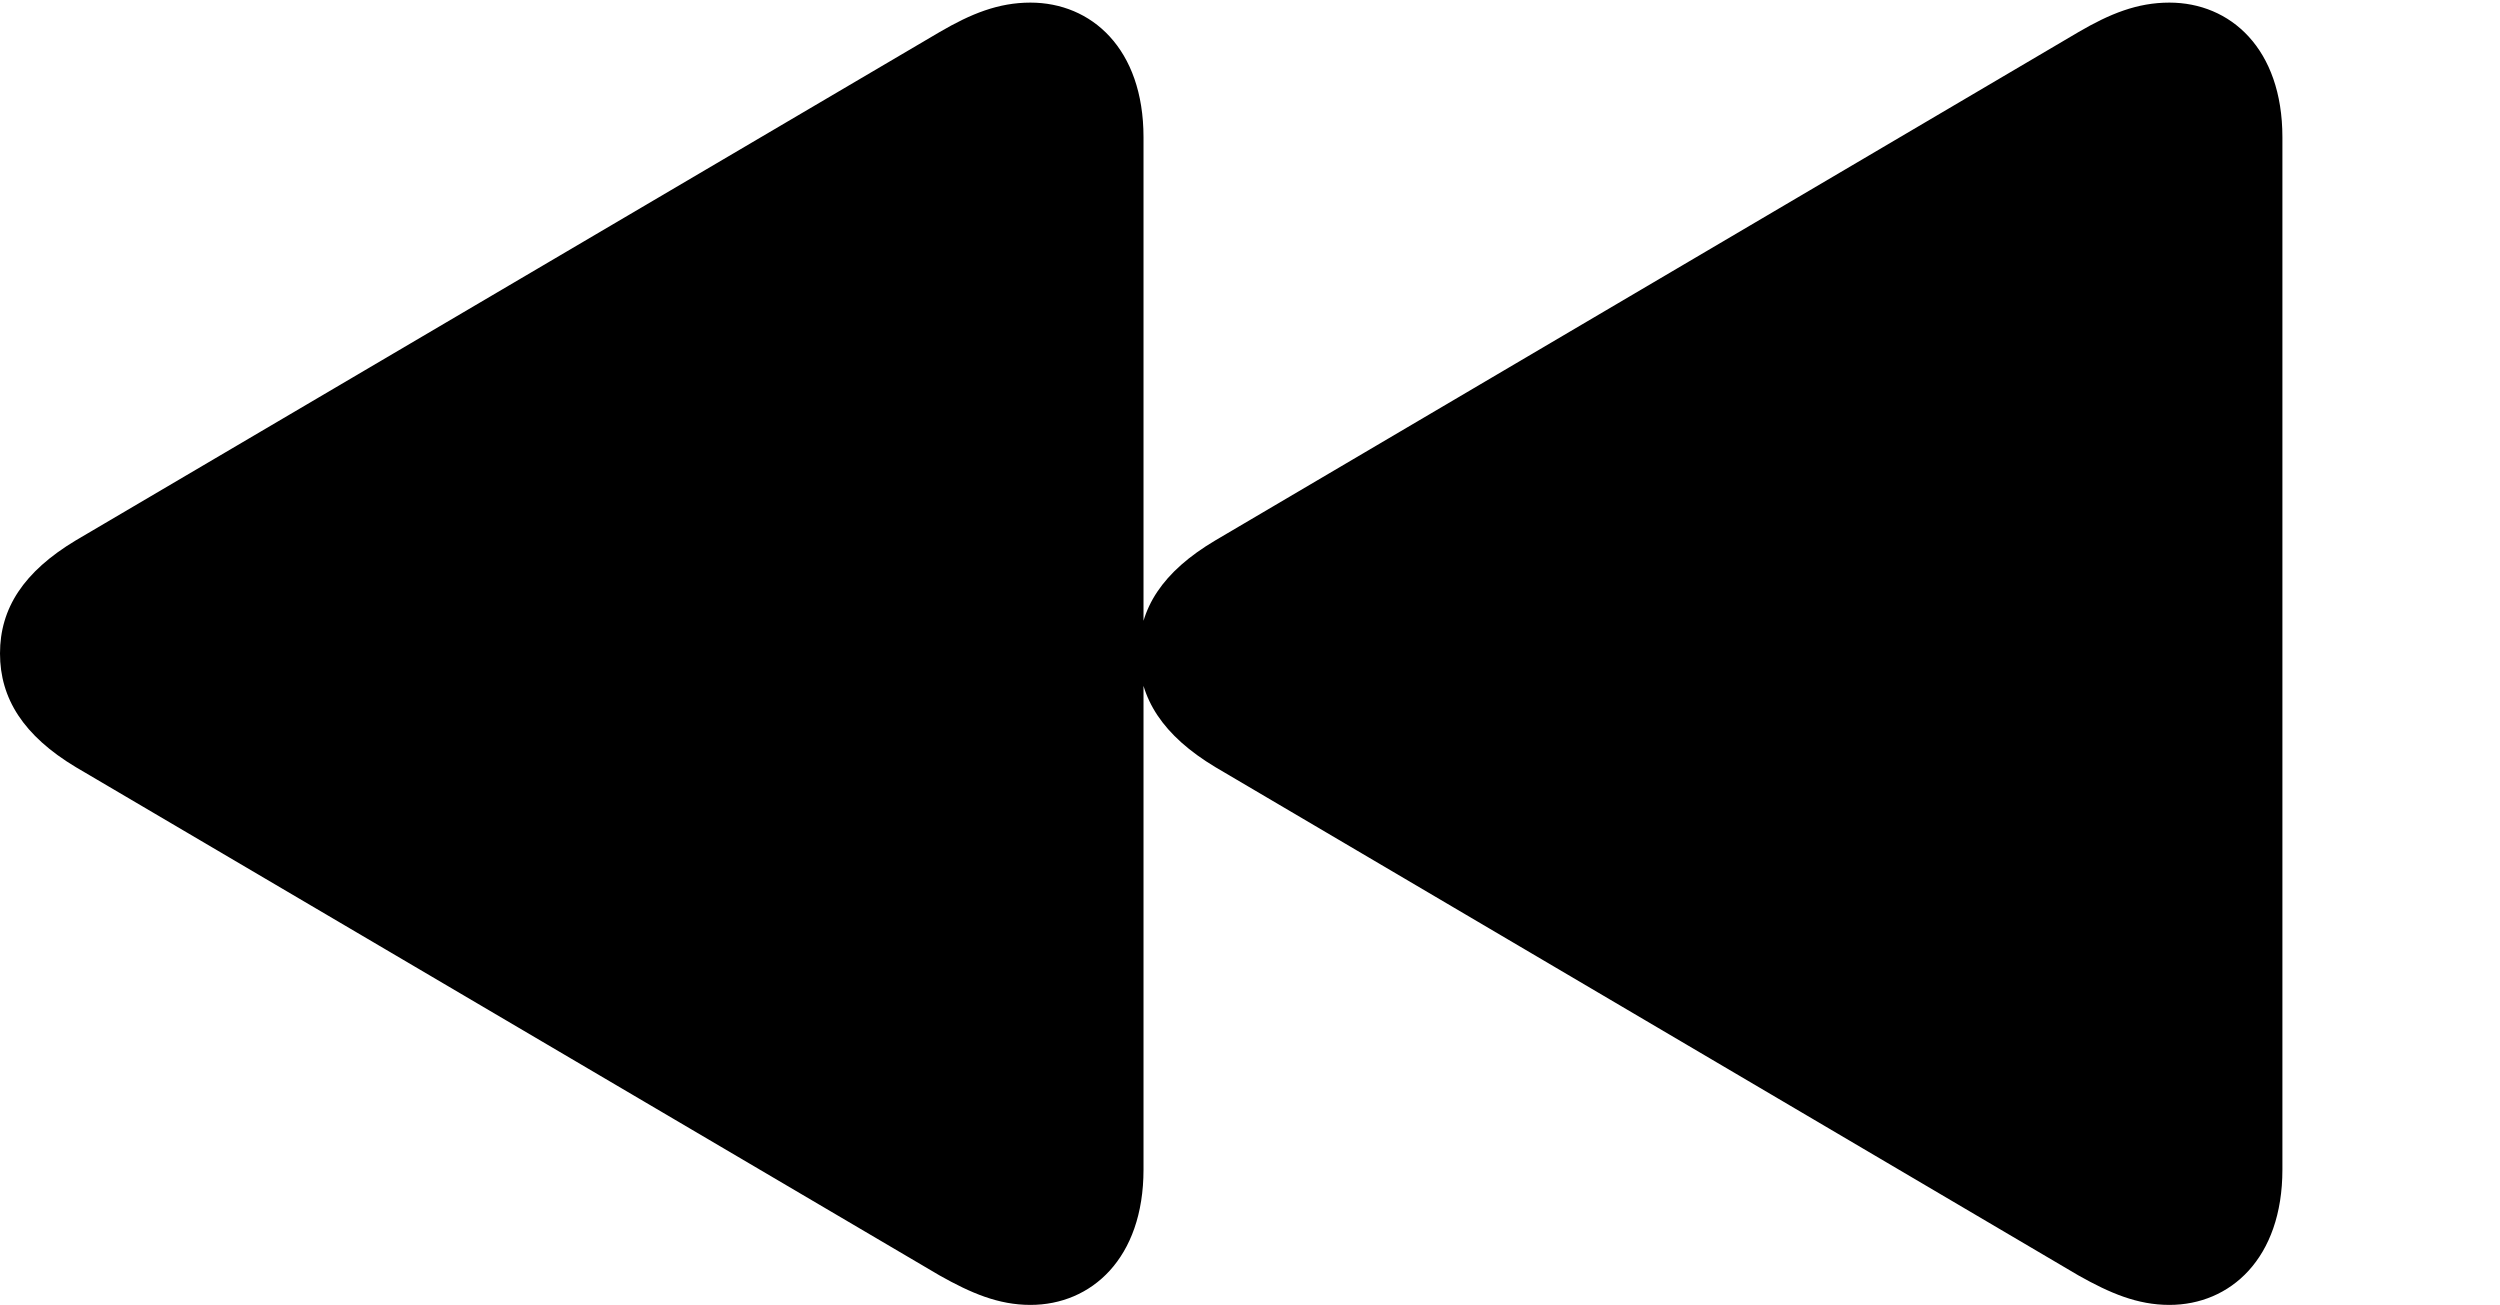 <svg version="1.1" xmlns="http://www.w3.org/2000/svg" xmlns:xlink="http://www.w3.org/1999/xlink" width="37.363" height="19.502" viewBox="0 0 37.363 19.502">
 <g>
  <rect height="19.502" opacity="0" width="37.363" x="0" y="0"/>
  <path d="M15.4 19.502C16.309 19.502 17.09 18.809 17.09 17.48L17.09 2.051C17.09 0.723 16.309 0.039 15.4 0.039C14.922 0.039 14.512 0.205 14.043 0.479L1.133 8.076C0.352 8.545 0 9.092 0 9.766C0 10.44 0.352 10.996 1.133 11.465L14.043 19.062C14.512 19.326 14.922 19.502 15.4 19.502ZM32.422 19.502C33.33 19.502 34.111 18.809 34.111 17.48L34.111 2.051C34.111 0.723 33.33 0.039 32.422 0.039C31.943 0.039 31.533 0.205 31.064 0.479L18.164 8.076C17.373 8.545 17.021 9.092 17.021 9.766C17.021 10.44 17.383 10.996 18.164 11.465L31.064 19.062C31.533 19.326 31.943 19.502 32.422 19.502Z" fill="currentColor"/>
 </g>
</svg>
